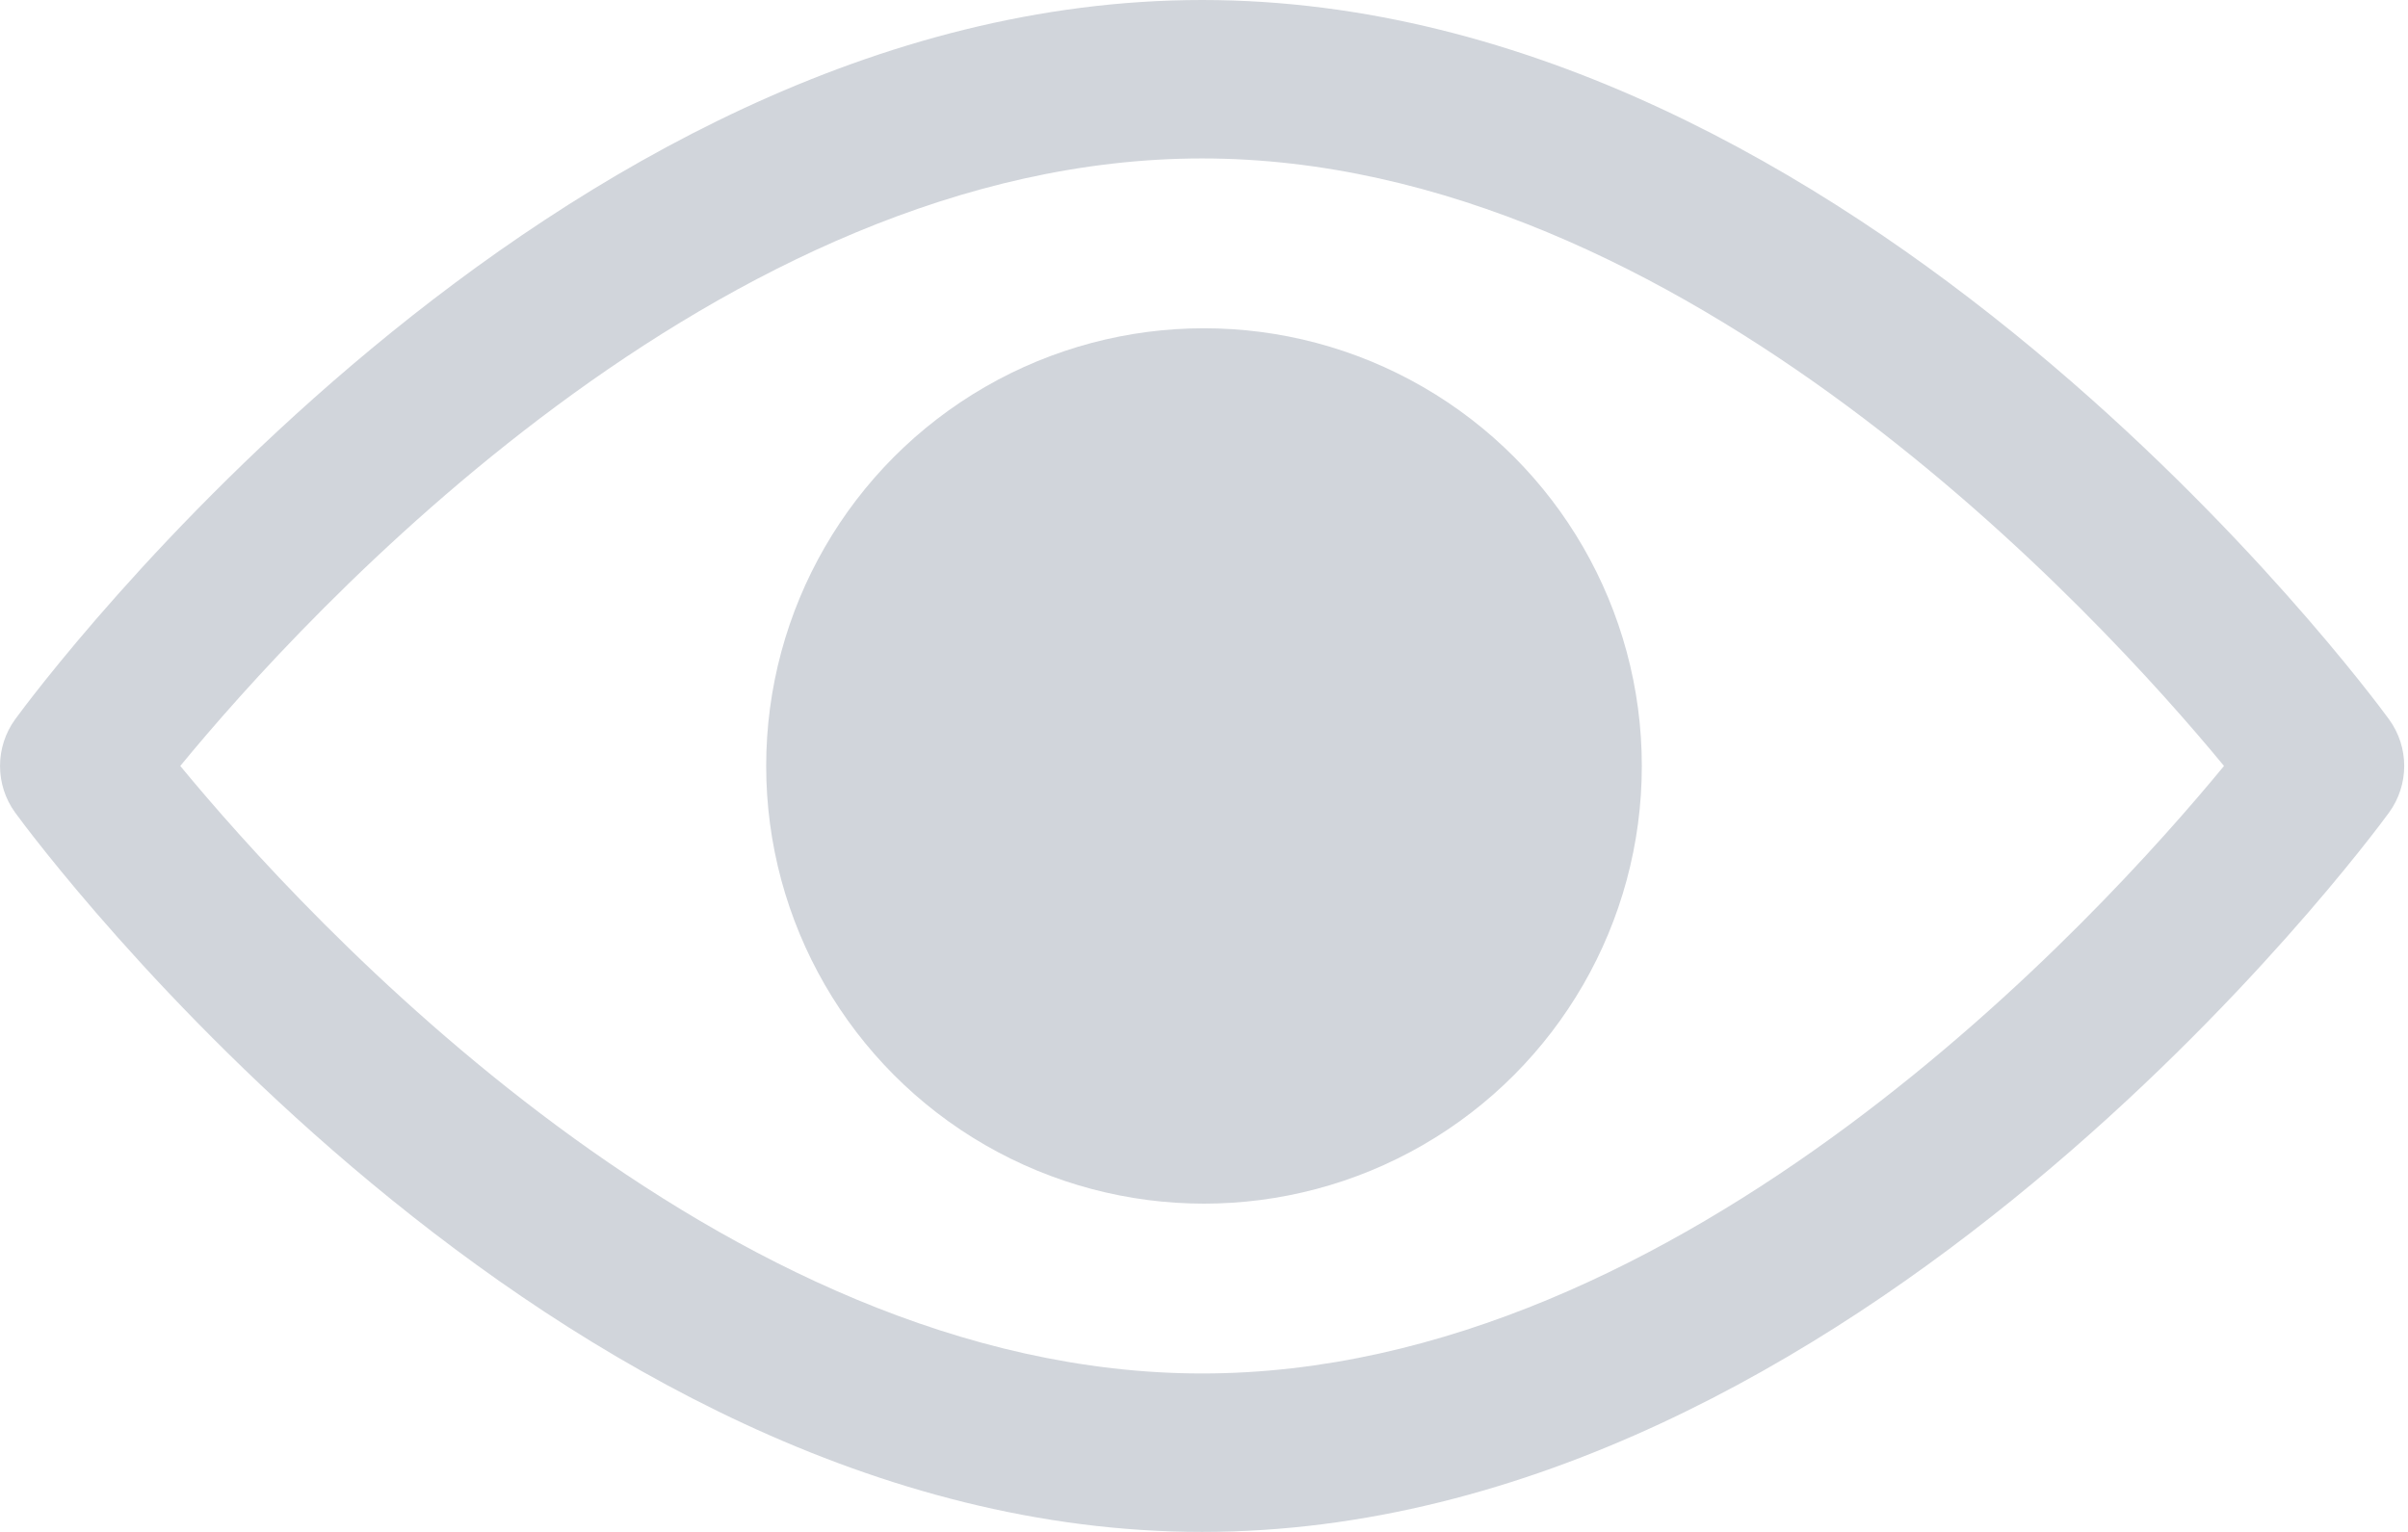<svg width="22" height="14" viewBox="0 0 22 14" fill="none" xmlns="http://www.w3.org/2000/svg">
<path d="M21.826 6.573C21.63 6.304 16.954 0 10.983 0C5.011 0 0.335 6.304 0.139 6.573C-0.046 6.827 -0.046 7.173 0.139 7.427C0.335 7.696 5.011 14 10.983 14C16.954 14 21.63 7.696 21.826 7.427C22.012 7.173 22.012 6.827 21.826 6.573ZM10.983 12.552C6.584 12.552 2.774 8.367 1.647 7C2.773 5.63 6.575 1.448 10.983 1.448C15.381 1.448 19.191 5.632 20.319 7C19.192 8.37 15.391 12.552 10.983 12.552Z" fill="#D1D5DB"/>
<circle cx="11" cy="7" r="4" fill="#D1D5DB"/>
</svg>
